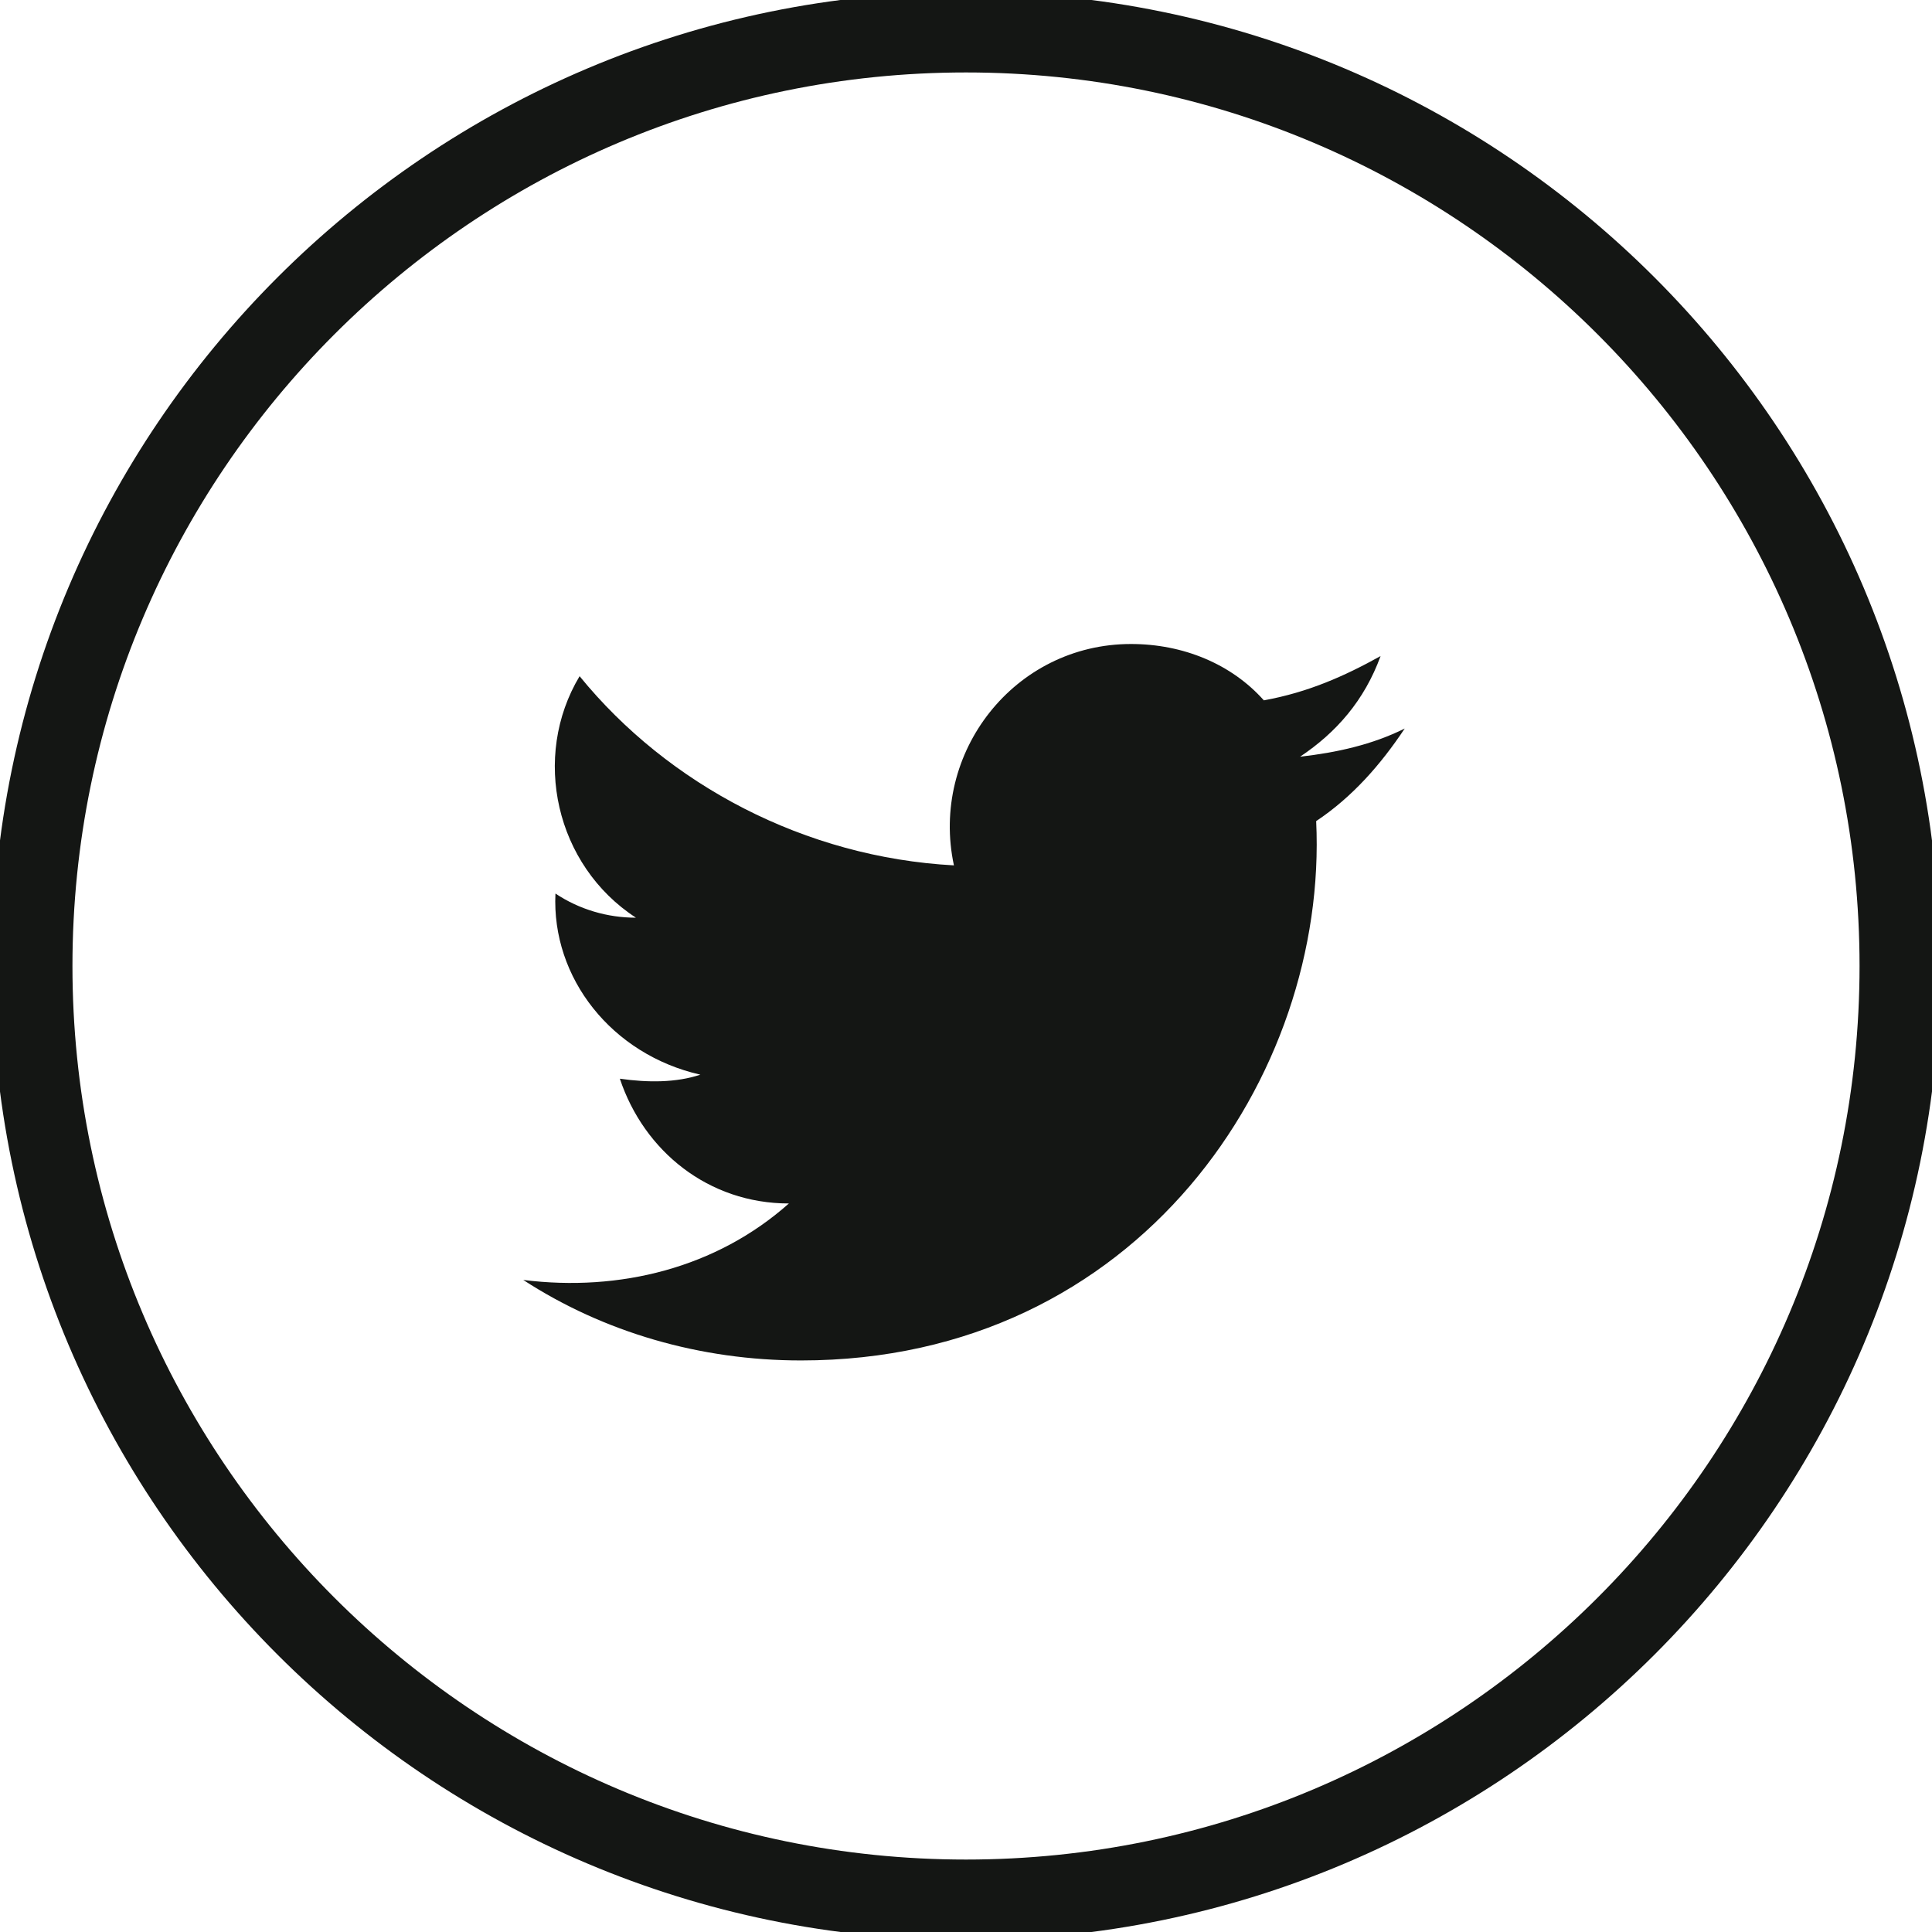 <?xml version="1.0" encoding="utf-8"?>
<!-- Generator: Adobe Illustrator 27.7.0, SVG Export Plug-In . SVG Version: 6.00 Build 0)  -->
<svg version="1.1" id="Calque_1" xmlns="http://www.w3.org/2000/svg" xmlns:xlink="http://www.w3.org/1999/xlink" x="0px" y="0px"
	 viewBox="0 0 48 48" style="enable-background:new 0 0 48 48;" xml:space="preserve">
<style type="text/css">
	.st0{fill:none;stroke:#141614;stroke-width:2;stroke-miterlimit:10;}
	.st1{fill:#141614;}
</style>
<g>
	<g>
		<path id="XMLID_693_" class="st0" d="M24,47.2L24,47.2C11.2,47.2,0.8,36.8,0.8,24l0,0C0.8,11.2,11.2,0.8,24,0.8l0,0
			c12.8,0,23.2,10.4,23.2,23.2l0,0C47.2,36.8,36.8,47.2,24,47.2z"/>
	</g>
	<path id="XMLID_670_" class="st1" d="M13,31.8c2,1.3,4.4,2,6.9,2c8.4,0,13.1-7.1,12.8-13.4c0.9-0.6,1.6-1.4,2.2-2.3
		c-0.8,0.4-1.7,0.6-2.6,0.7c0.9-0.6,1.6-1.4,2-2.5c-0.9,0.5-1.8,0.9-2.9,1.1c-0.8-0.9-2-1.4-3.3-1.4c-2.9,0-5,2.7-4.4,5.5
		c-3.7-0.2-7.1-2-9.3-4.7c-1.2,2-0.6,4.7,1.4,6c-0.7,0-1.4-0.2-2-0.6c-0.1,2.1,1.4,4,3.6,4.5c-0.6,0.2-1.3,0.2-2,0.1
		c0.6,1.8,2.2,3.1,4.2,3.1C17.8,31.5,15.4,32.1,13,31.8z"/>
</g>
</svg>
